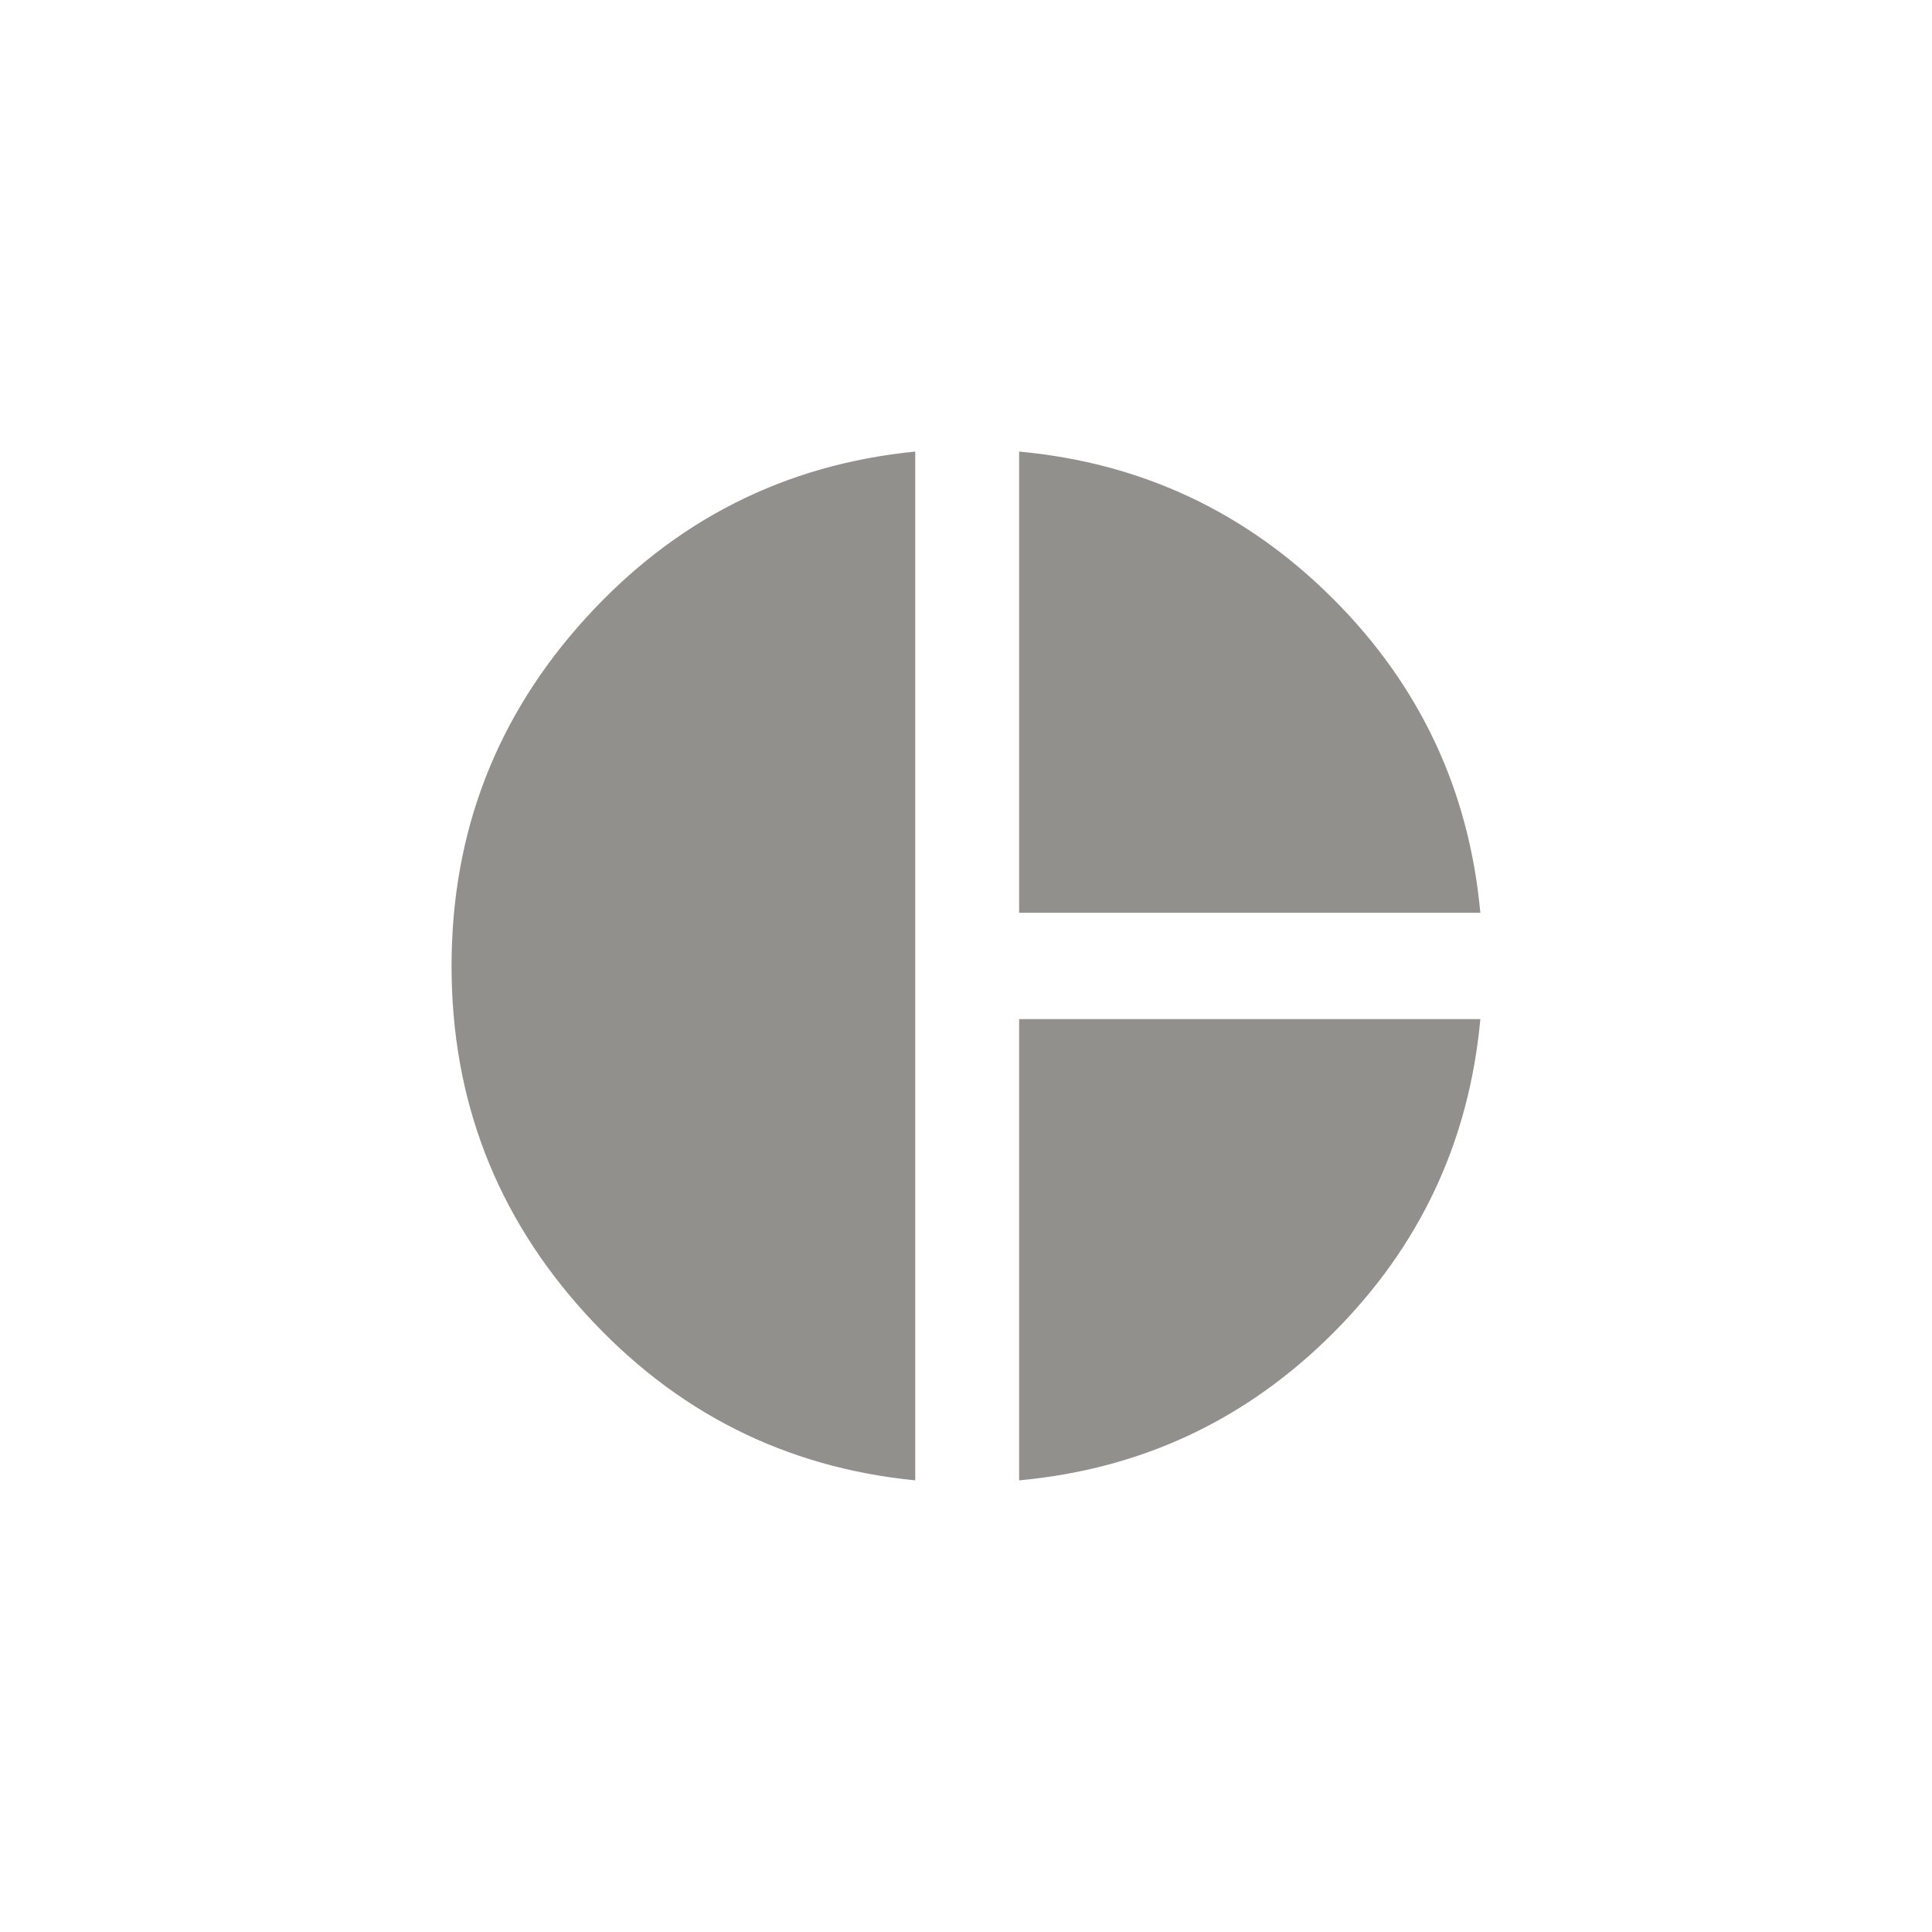 <!-- Generated by IcoMoon.io -->
<svg version="1.1" xmlns="http://www.w3.org/2000/svg" width="40" height="40" viewBox="0 0 40 40">
<title>mt-pie_chart</title>
<path fill="#91908d" d="M21.1 21.1h9.549q-0.349 3.8-3.049 6.5t-6.5 3.049v-9.549zM21.1 9.349q3.8 0.351 6.5 3.049t3.049 6.5h-9.549v-9.551zM18.949 9.349v21.3q-4.049-0.4-6.825-3.449t-2.775-7.2 2.775-7.2 6.825-3.451z"></path>
</svg>
